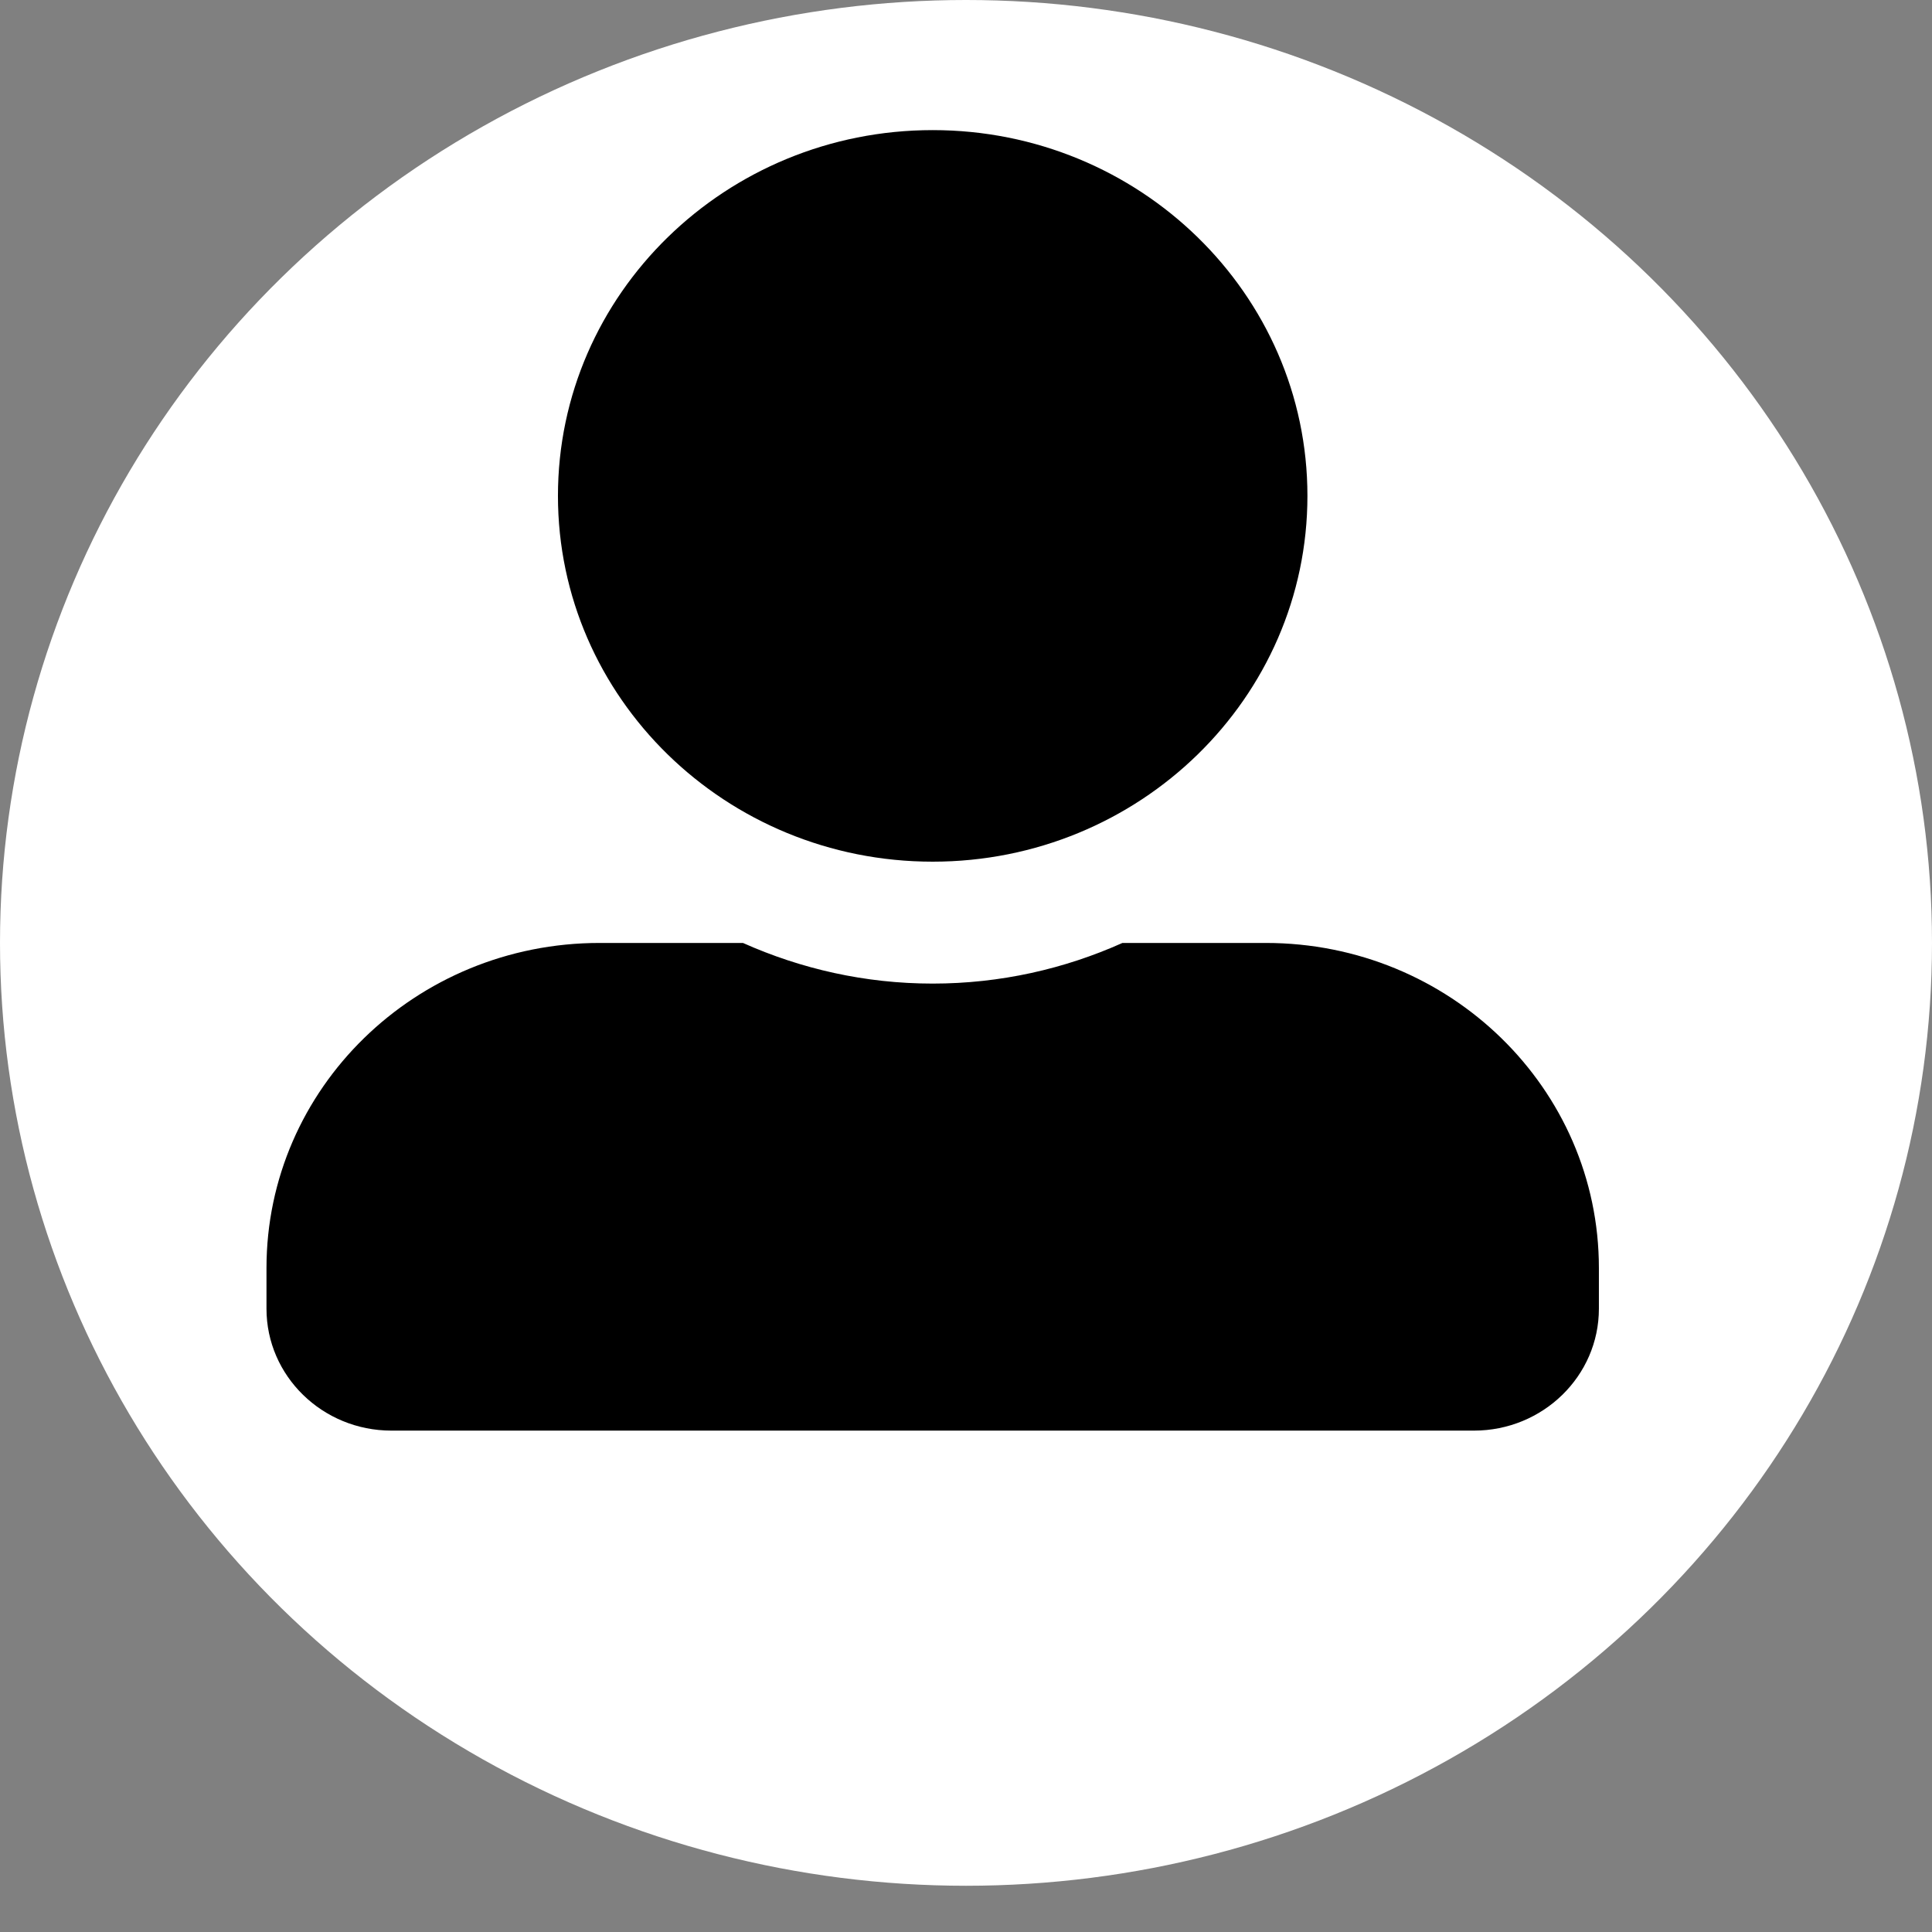 <svg width="29" height="29" viewBox="0 0 29 29" fill="none" xmlns="http://www.w3.org/2000/svg">
<rect x="0" y="0" width="29" height="29" fill="#808080" stroke="none"/>
<ellipse cx="14.5" cy="14.153" rx="14.5" ry="14.153" fill="white"/>
<path d="M14 12.934C17.105 12.934 19.625 10.475 19.625 7.443C19.625 4.412 17.105 1.953 14 1.953C10.895 1.953 8.375 4.412 8.375 7.443C8.375 10.475 10.895 12.934 14 12.934ZM19 14.154H16.848C15.98 14.543 15.016 14.764 14 14.764C12.984 14.764 12.023 14.543 11.152 14.154H9C6.238 14.154 4 16.338 4 19.034V19.644C4 20.654 4.84 21.474 5.875 21.474H22.125C23.16 21.474 24 20.654 24 19.644V19.034C24 16.338 21.762 14.154 19 14.154Z" fill="black"/>
</svg>
